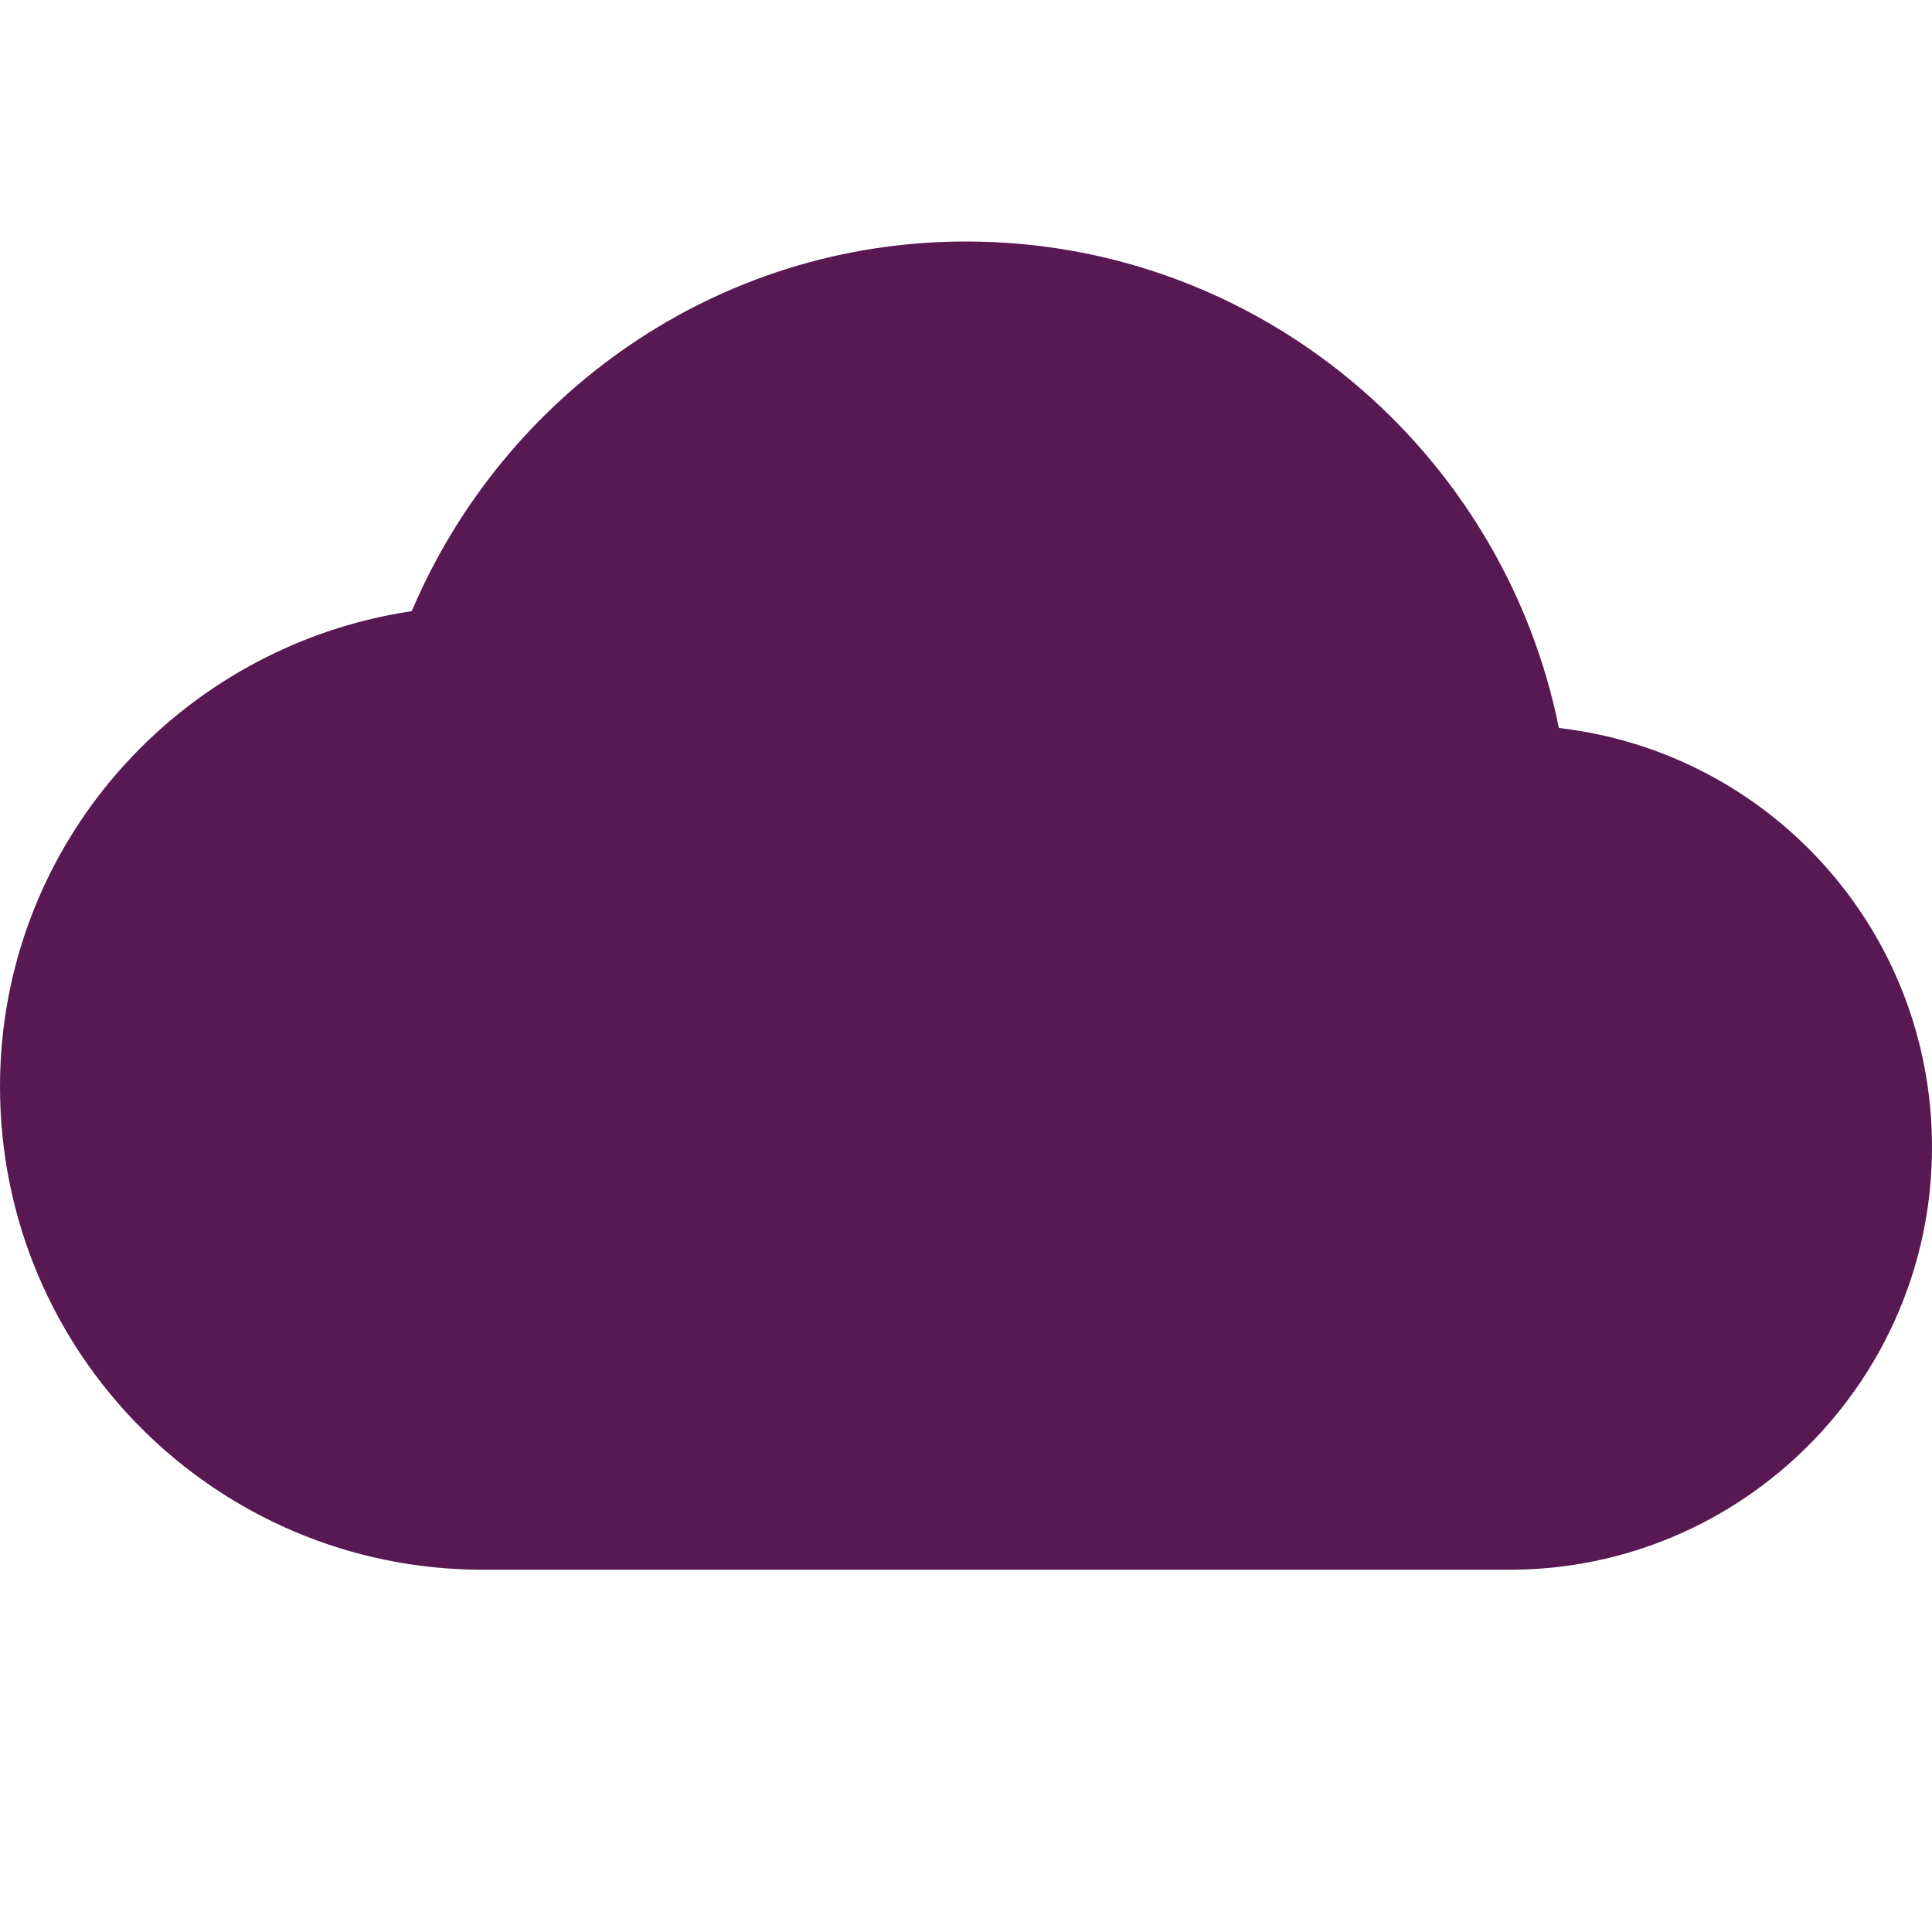 <svg xmlns="http://www.w3.org/2000/svg" width="16" height="16" version="1.1">
 <defs>
  <style id="current-color-scheme" type="text/css">
   .ColorScheme-Text { color:#581852; } .ColorScheme-Highlight { color:#721f6a; } .ColorScheme-NeutralText { color:#ef8d6c; } .ColorScheme-PositiveText { color:#e95e2f; } .ColorScheme-NegativeText { color:#671c60; }
  </style>
 </defs>
 <path style="fill:currentColor" class="ColorScheme-Text" d="M 8 2 C 5.93 2 4.17 3.271 3.41 5.061 C 1.48 5.351 2.9605947e-16 7 0 9 C 0 11.21 1.79 13 4 13 L 12.5 13 C 14.43 13 16 11.43 16 9.5 C 16 7.7 14.65 6.229 12.91 6.029 C 12.45 3.739 10.43 2 8 2 z"/>
</svg>
